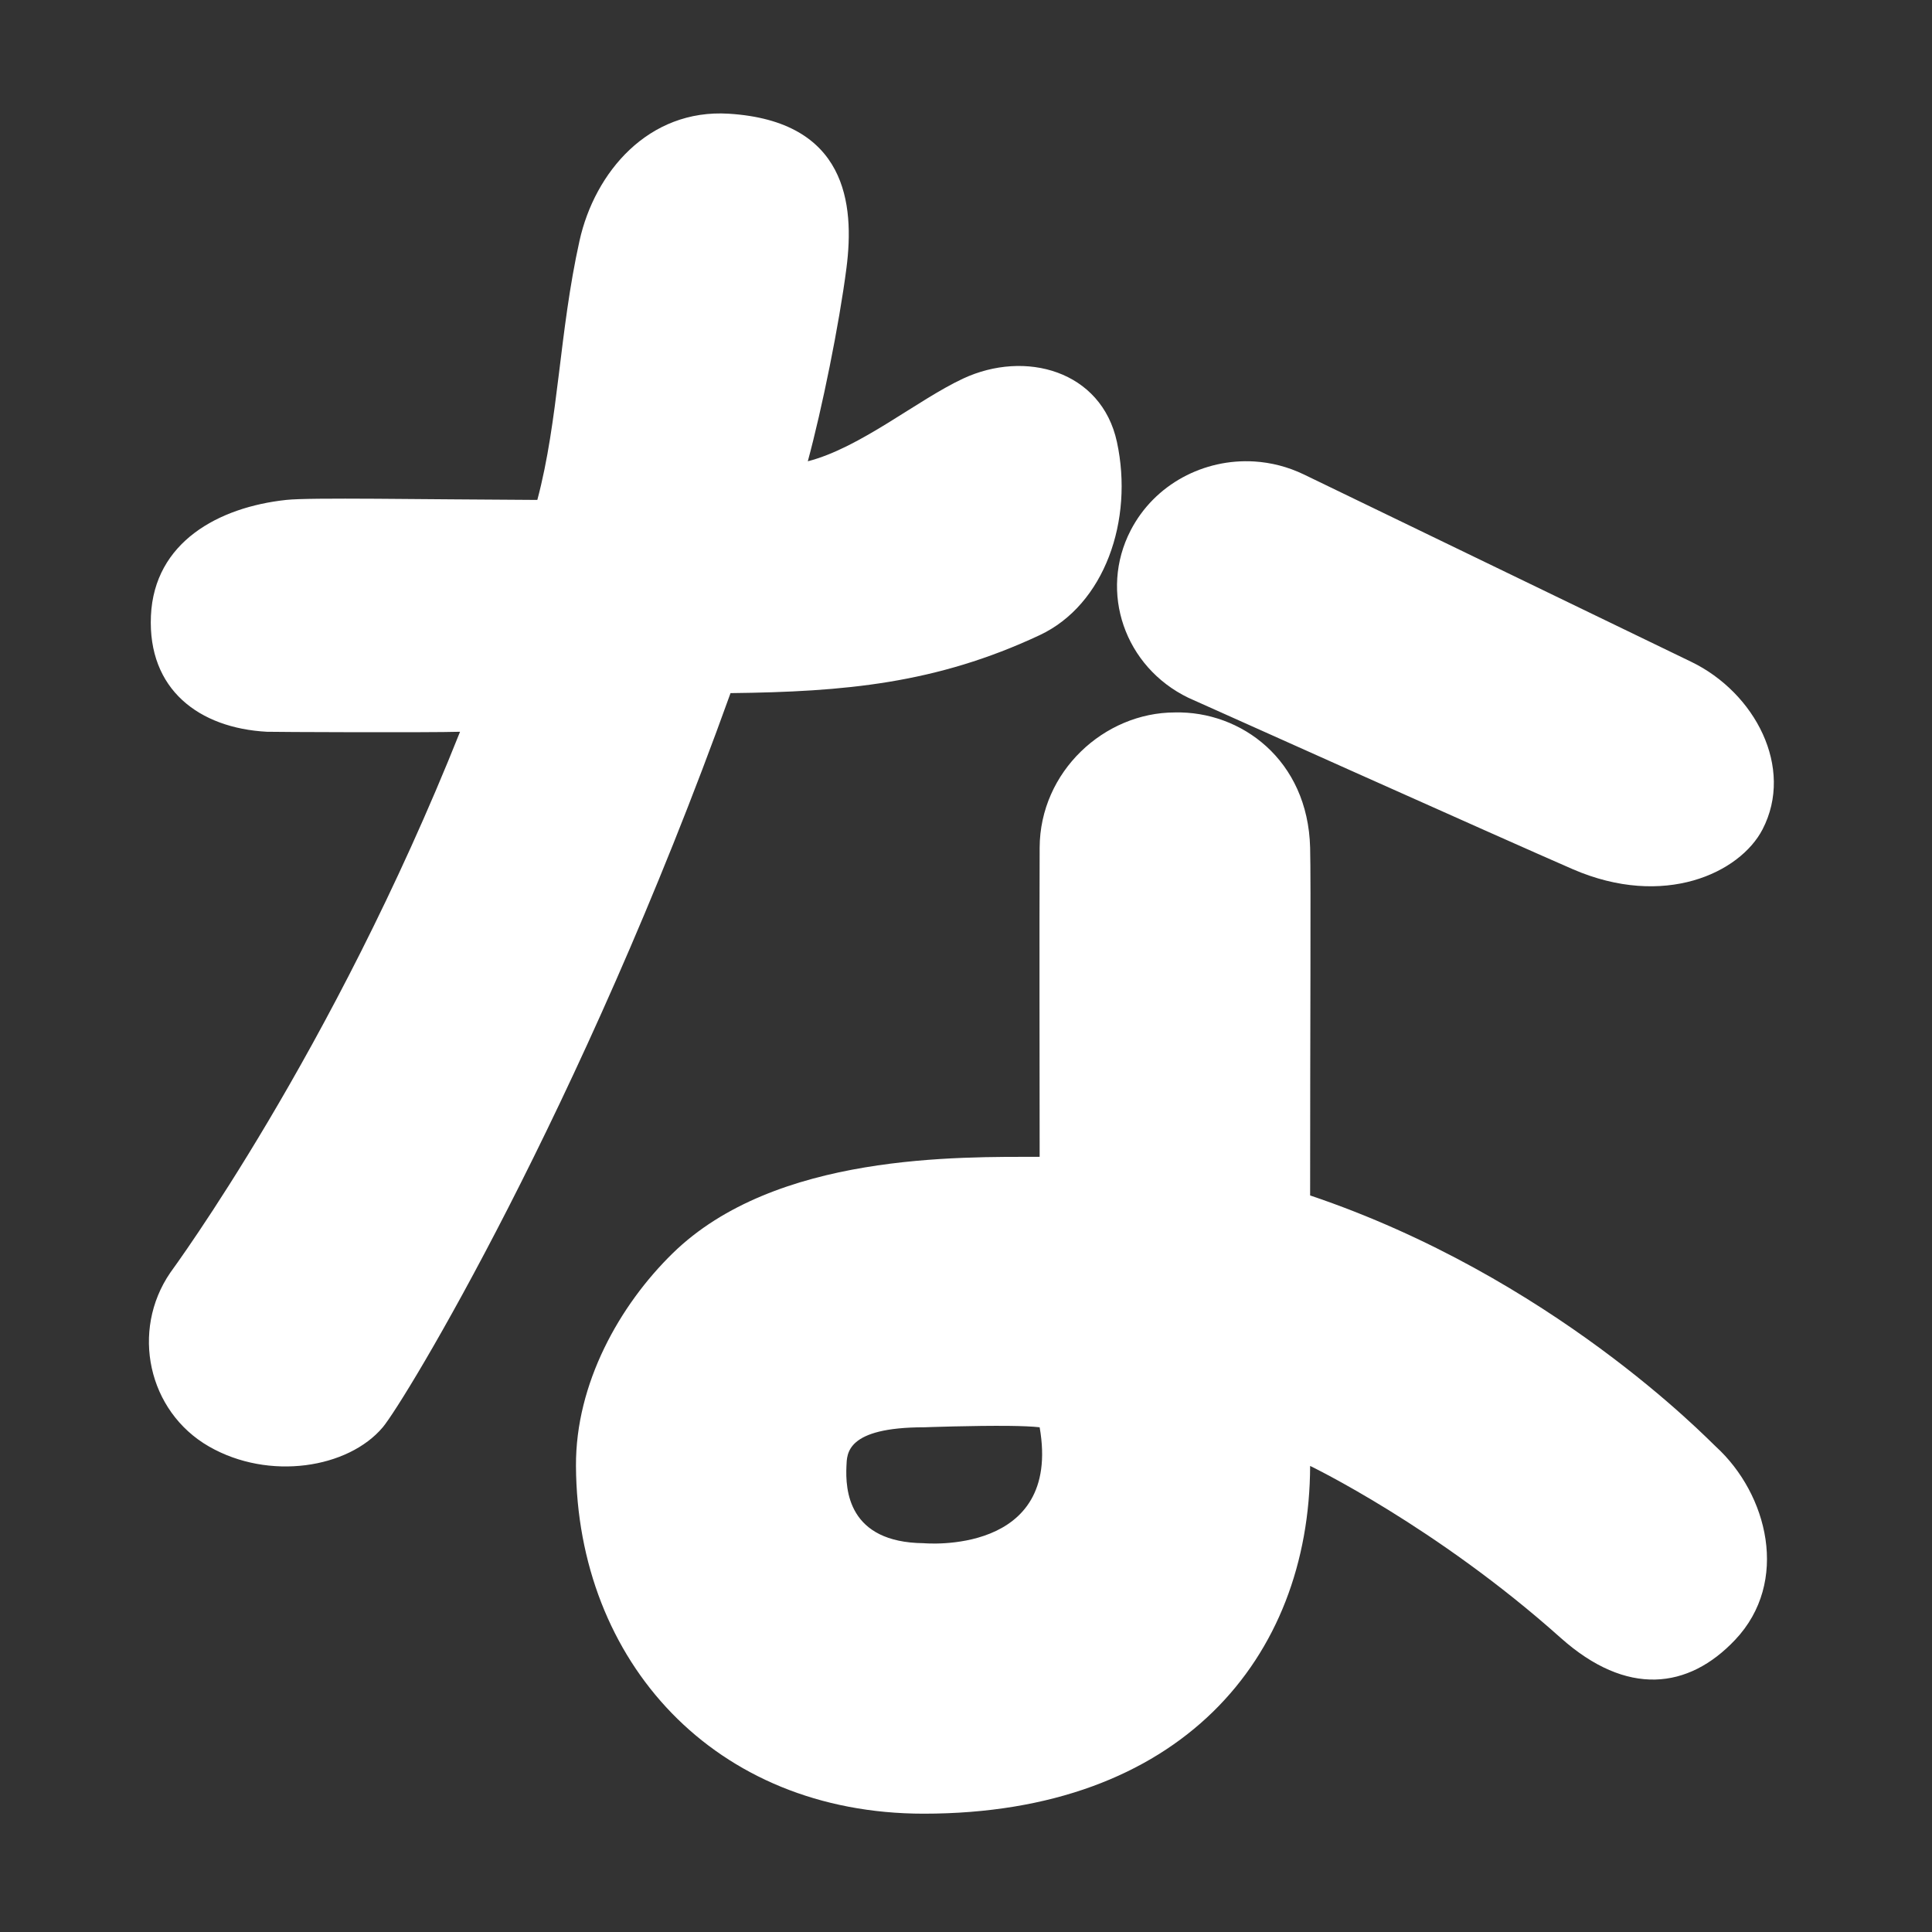 <?xml version="1.0"?>
<svg xmlns="http://www.w3.org/2000/svg" viewBox="0 0 50 50" fill="#ffffff" width="50px" height="50px">
    <rect x="0" y="0" width="50" height="50" fill="#333333" stroke="none"/>
    <path d="M 18.861 2.943 C 16.782 2.813 15.392 4.457 14.998 6.23 C 14.472 8.597 14.458 10.867 13.906 12.938 C 10.853 12.925 8.031 12.87 7.406 12.938 C 5.659 13.126 3.992 14.027 3.906 15.938 C 3.821 17.849 5.157 18.843 6.906 18.938 C 7.032 18.945 11.13 18.962 11.906 18.938 C 8.587 27.267 4.48 32.83 4.406 32.938 C 3.379 34.438 3.826 36.524 5.406 37.434 C 6.966 38.331 9.015 37.996 9.906 36.938 C 10.463 36.276 15.016 28.768 18.906 17.938 C 21.862 17.904 24.228 17.692 26.906 16.438 C 28.587 15.65 29.344 13.463 28.906 11.438 C 28.507 9.591 26.533 9.046 24.922 9.799 C 23.734 10.355 22.267 11.588 20.906 11.938 C 21.274 10.578 21.717 8.405 21.906 6.938 C 22.12 5.282 21.911 3.133 18.861 2.943 z M 32.463 11.943 C 31.163 11.863 29.881 12.528 29.262 13.725 C 28.436 15.321 29.105 17.261 30.756 18.059 C 30.756 18.059 38.99 21.752 40.701 22.494 C 43.064 23.519 45.029 22.593 45.615 21.463 C 46.441 19.867 45.419 17.925 43.768 17.127 L 33.744 12.279 C 33.331 12.08 32.896 11.97 32.463 11.943 z M 30.406 18.438 C 28.576 18.439 26.913 19.97 26.906 21.938 C 26.897 24.447 26.905 27.151 26.906 29.938 C 24.841 29.944 20.067 29.832 17.406 32.438 C 16.035 33.779 14.895 35.803 14.906 37.938 C 14.933 42.995 18.486 46.938 23.906 46.938 C 30.549 46.938 33.89 42.908 33.906 37.938 C 33.906 37.938 37.167 39.507 40.387 42.385 C 42.103 43.918 43.698 43.718 44.906 42.438 C 46.322 40.94 45.751 38.667 44.406 37.438 C 44.171 37.222 40.163 33.047 33.906 30.938 C 33.905 26.73 33.929 22.829 33.906 21.938 C 33.848 19.657 32.112 18.398 30.406 18.438 z M 26.139 36.902 C 26.452 36.906 26.727 36.917 26.906 36.938 C 27.489 40.27 23.906 39.938 23.906 39.938 C 21.942 39.919 21.877 38.553 21.906 37.938 C 21.921 37.626 21.888 36.938 23.924 36.938 C 23.925 36.938 25.199 36.891 26.139 36.902 z" fill="#ffffff"/>
</svg>
